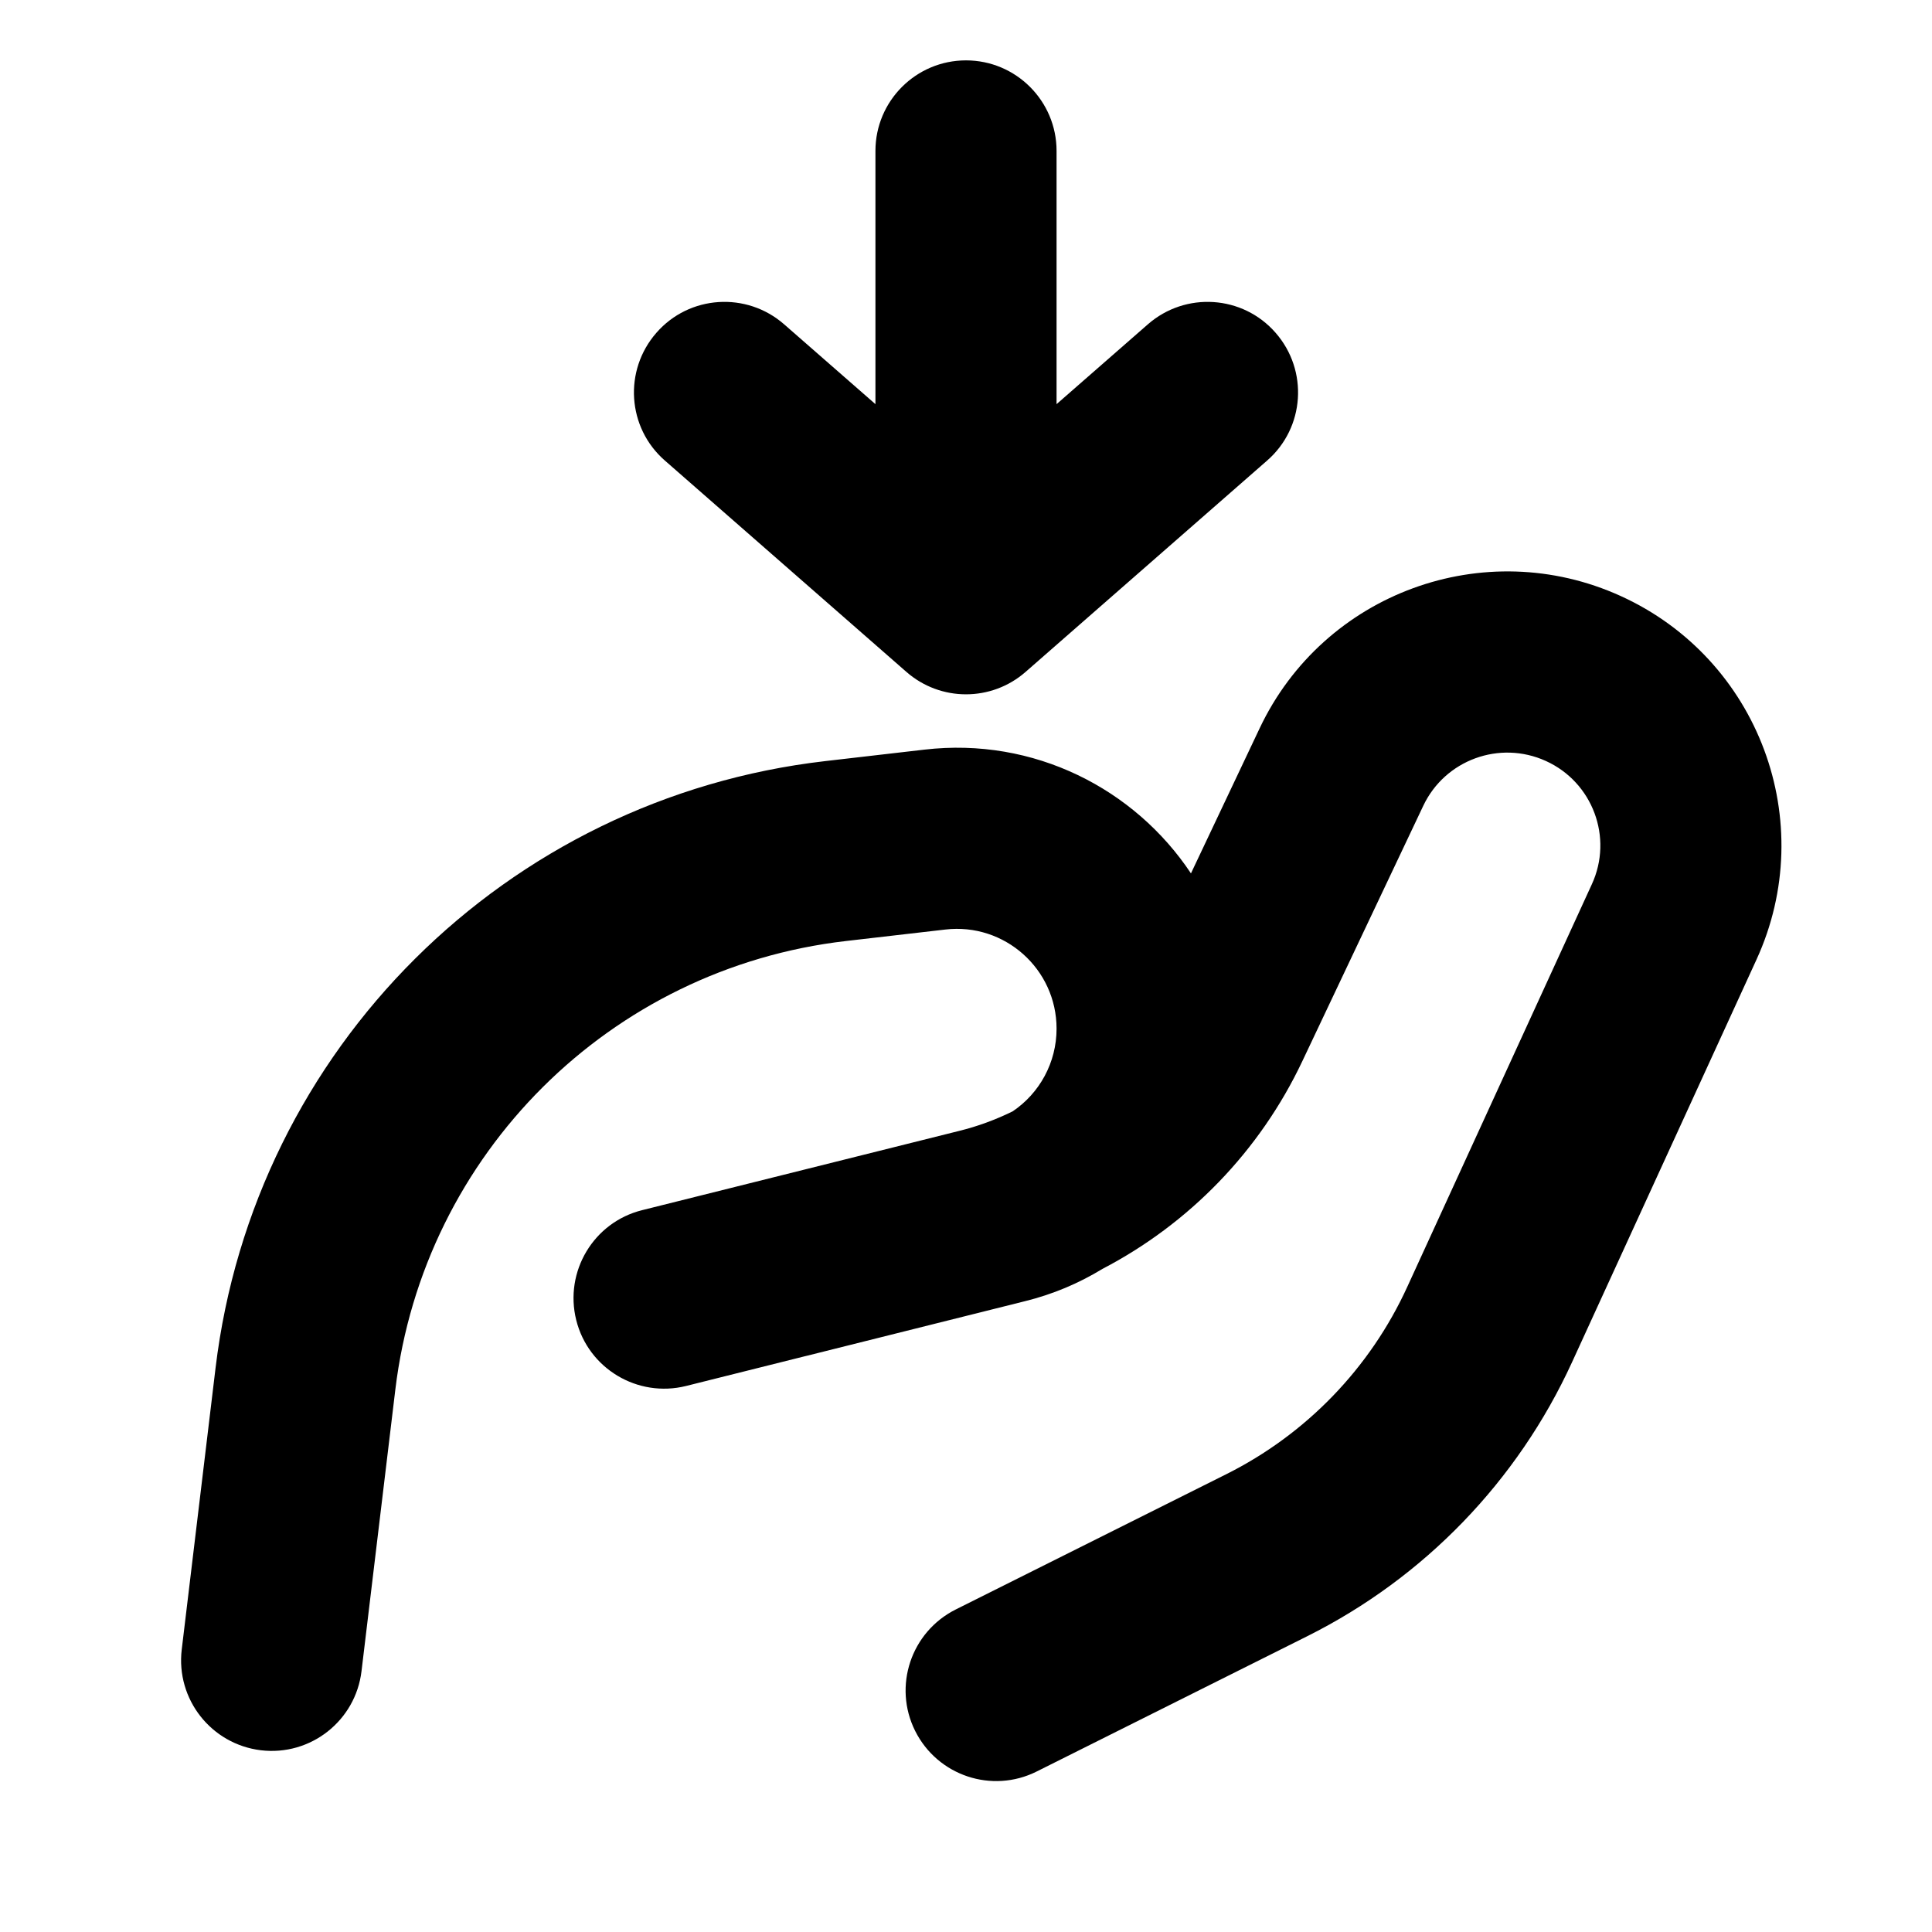 <svg xmlns="http://www.w3.org/2000/svg" viewBox="0 0 16 16"><path fill-rule="evenodd" d="M8.75 1.25c0-.414-.336-.75-.75-.75s-.75.336-.75.75v2.097l-.756-.661c-.312-.273-.786-.242-1.058.07-.273.312-.242.786.07 1.058l2 1.75c.283.248.705.248.988 0l2-1.75c.312-.272.343-.746.07-1.058-.272-.312-.746-.343-1.058-.07l-.756.661v-2.097Zm1.682 4.781c.53-1.12 1.862-1.608 2.99-1.095 1.144.52 1.648 1.87 1.124 3.012l-1.527 3.333c-.451.985-1.225 1.786-2.194 2.27l-2.24 1.12c-.37.185-.82.035-1.006-.336-.185-.37-.035-.82.336-1.006l2.24-1.12c.662-.331 1.192-.879 1.5-1.553l1.528-3.333c.178-.387.007-.845-.381-1.021-.383-.174-.835-.009-1.015.371l-1.002 2.116c-.353.746-.938 1.346-1.656 1.72-.195.119-.41.21-.641.267l-1.806.452-.013.003-.987.247c-.402.1-.81-.144-.91-.546-.1-.402.144-.81.546-.91l2.624-.656c.155-.038.303-.093.444-.162.223-.15.364-.404.364-.685 0-.494-.43-.878-.921-.821l-.822.095c-1.954.225-3.498 1.762-3.733 3.715l-.28 2.331c-.049.412-.422.705-.833.656-.412-.05-.705-.423-.656-.834l.28-2.331c.317-2.643 2.406-4.722 5.05-5.027l.822-.095c.906-.105 1.74.324 2.206 1.025l.569-1.202Z"/></svg>